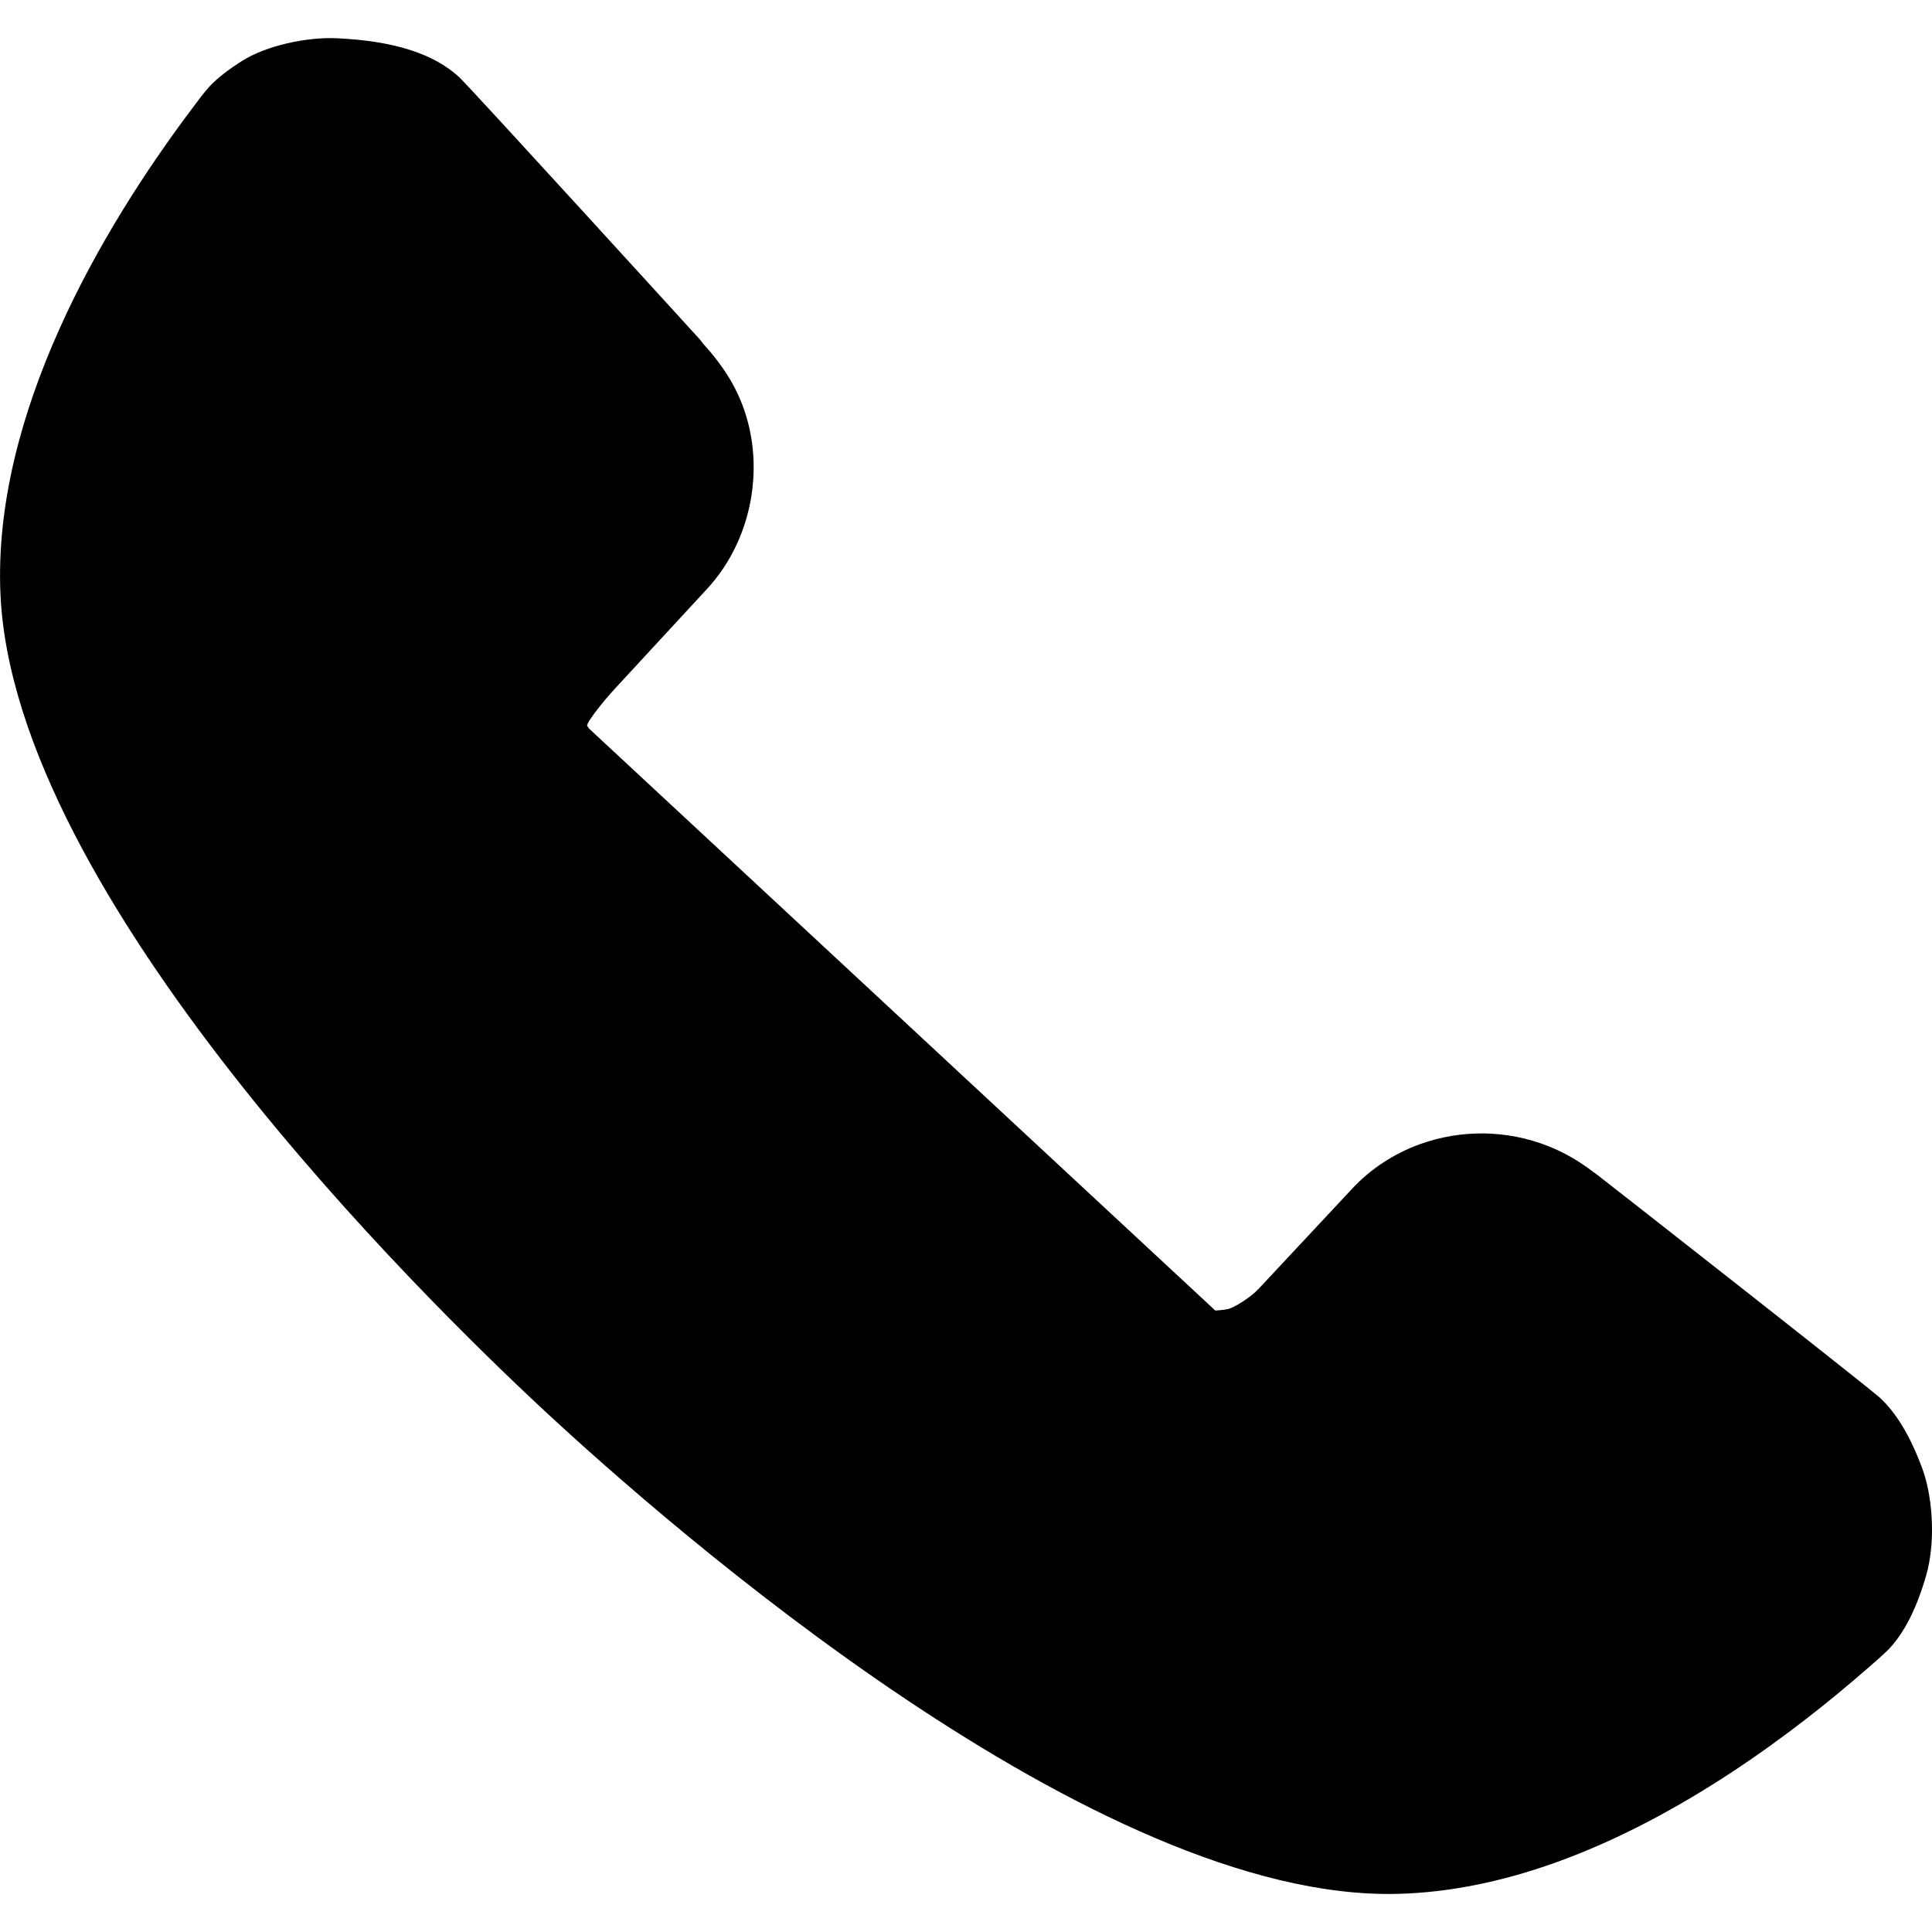<svg width="20" height="20" viewBox="0 0 20 20" fill="none" xmlns="http://www.w3.org/2000/svg">
<path d="M2.167 0.897C2.122 0.945 2.046 1.046 1.995 1.115C1.05 2.369 -0.08 4.296 0.005 6.156C0.148 9.271 4.351 13.41 5.637 14.605C6.922 15.799 11.358 19.689 14.472 19.605C14.991 19.592 15.541 19.483 16.106 19.28C17.411 18.812 18.589 17.922 19.337 17.267C19.337 17.267 19.498 17.13 19.56 17.064C19.717 16.895 19.841 16.649 19.939 16.311C19.989 16.138 20 15.956 20 15.834C20 15.698 19.986 15.435 19.897 15.195C19.775 14.867 19.634 14.633 19.467 14.475C19.343 14.36 16.535 12.16 16.517 12.148L16.496 12.134C16.344 12.017 16.185 11.926 16.023 11.863C15.6 11.697 15.132 11.69 14.703 11.843C14.431 11.941 14.186 12.102 13.997 12.306L13.032 13.339C12.942 13.436 12.774 13.536 12.714 13.551C12.652 13.562 12.608 13.566 12.58 13.566L6.105 7.549C6.089 7.534 6.082 7.52 6.077 7.509C6.08 7.5 6.084 7.492 6.086 7.486C6.11 7.438 6.222 7.285 6.362 7.133L7.316 6.1C7.821 5.557 7.947 4.712 7.625 4.053C7.511 3.818 7.354 3.642 7.281 3.56L7.244 3.513C7.225 3.492 4.861 0.898 4.755 0.8C4.492 0.556 4.079 0.424 3.49 0.396C3.163 0.381 2.753 0.477 2.515 0.625C2.362 0.721 2.248 0.81 2.167 0.897Z" fill="currentColor"/>
</svg>
